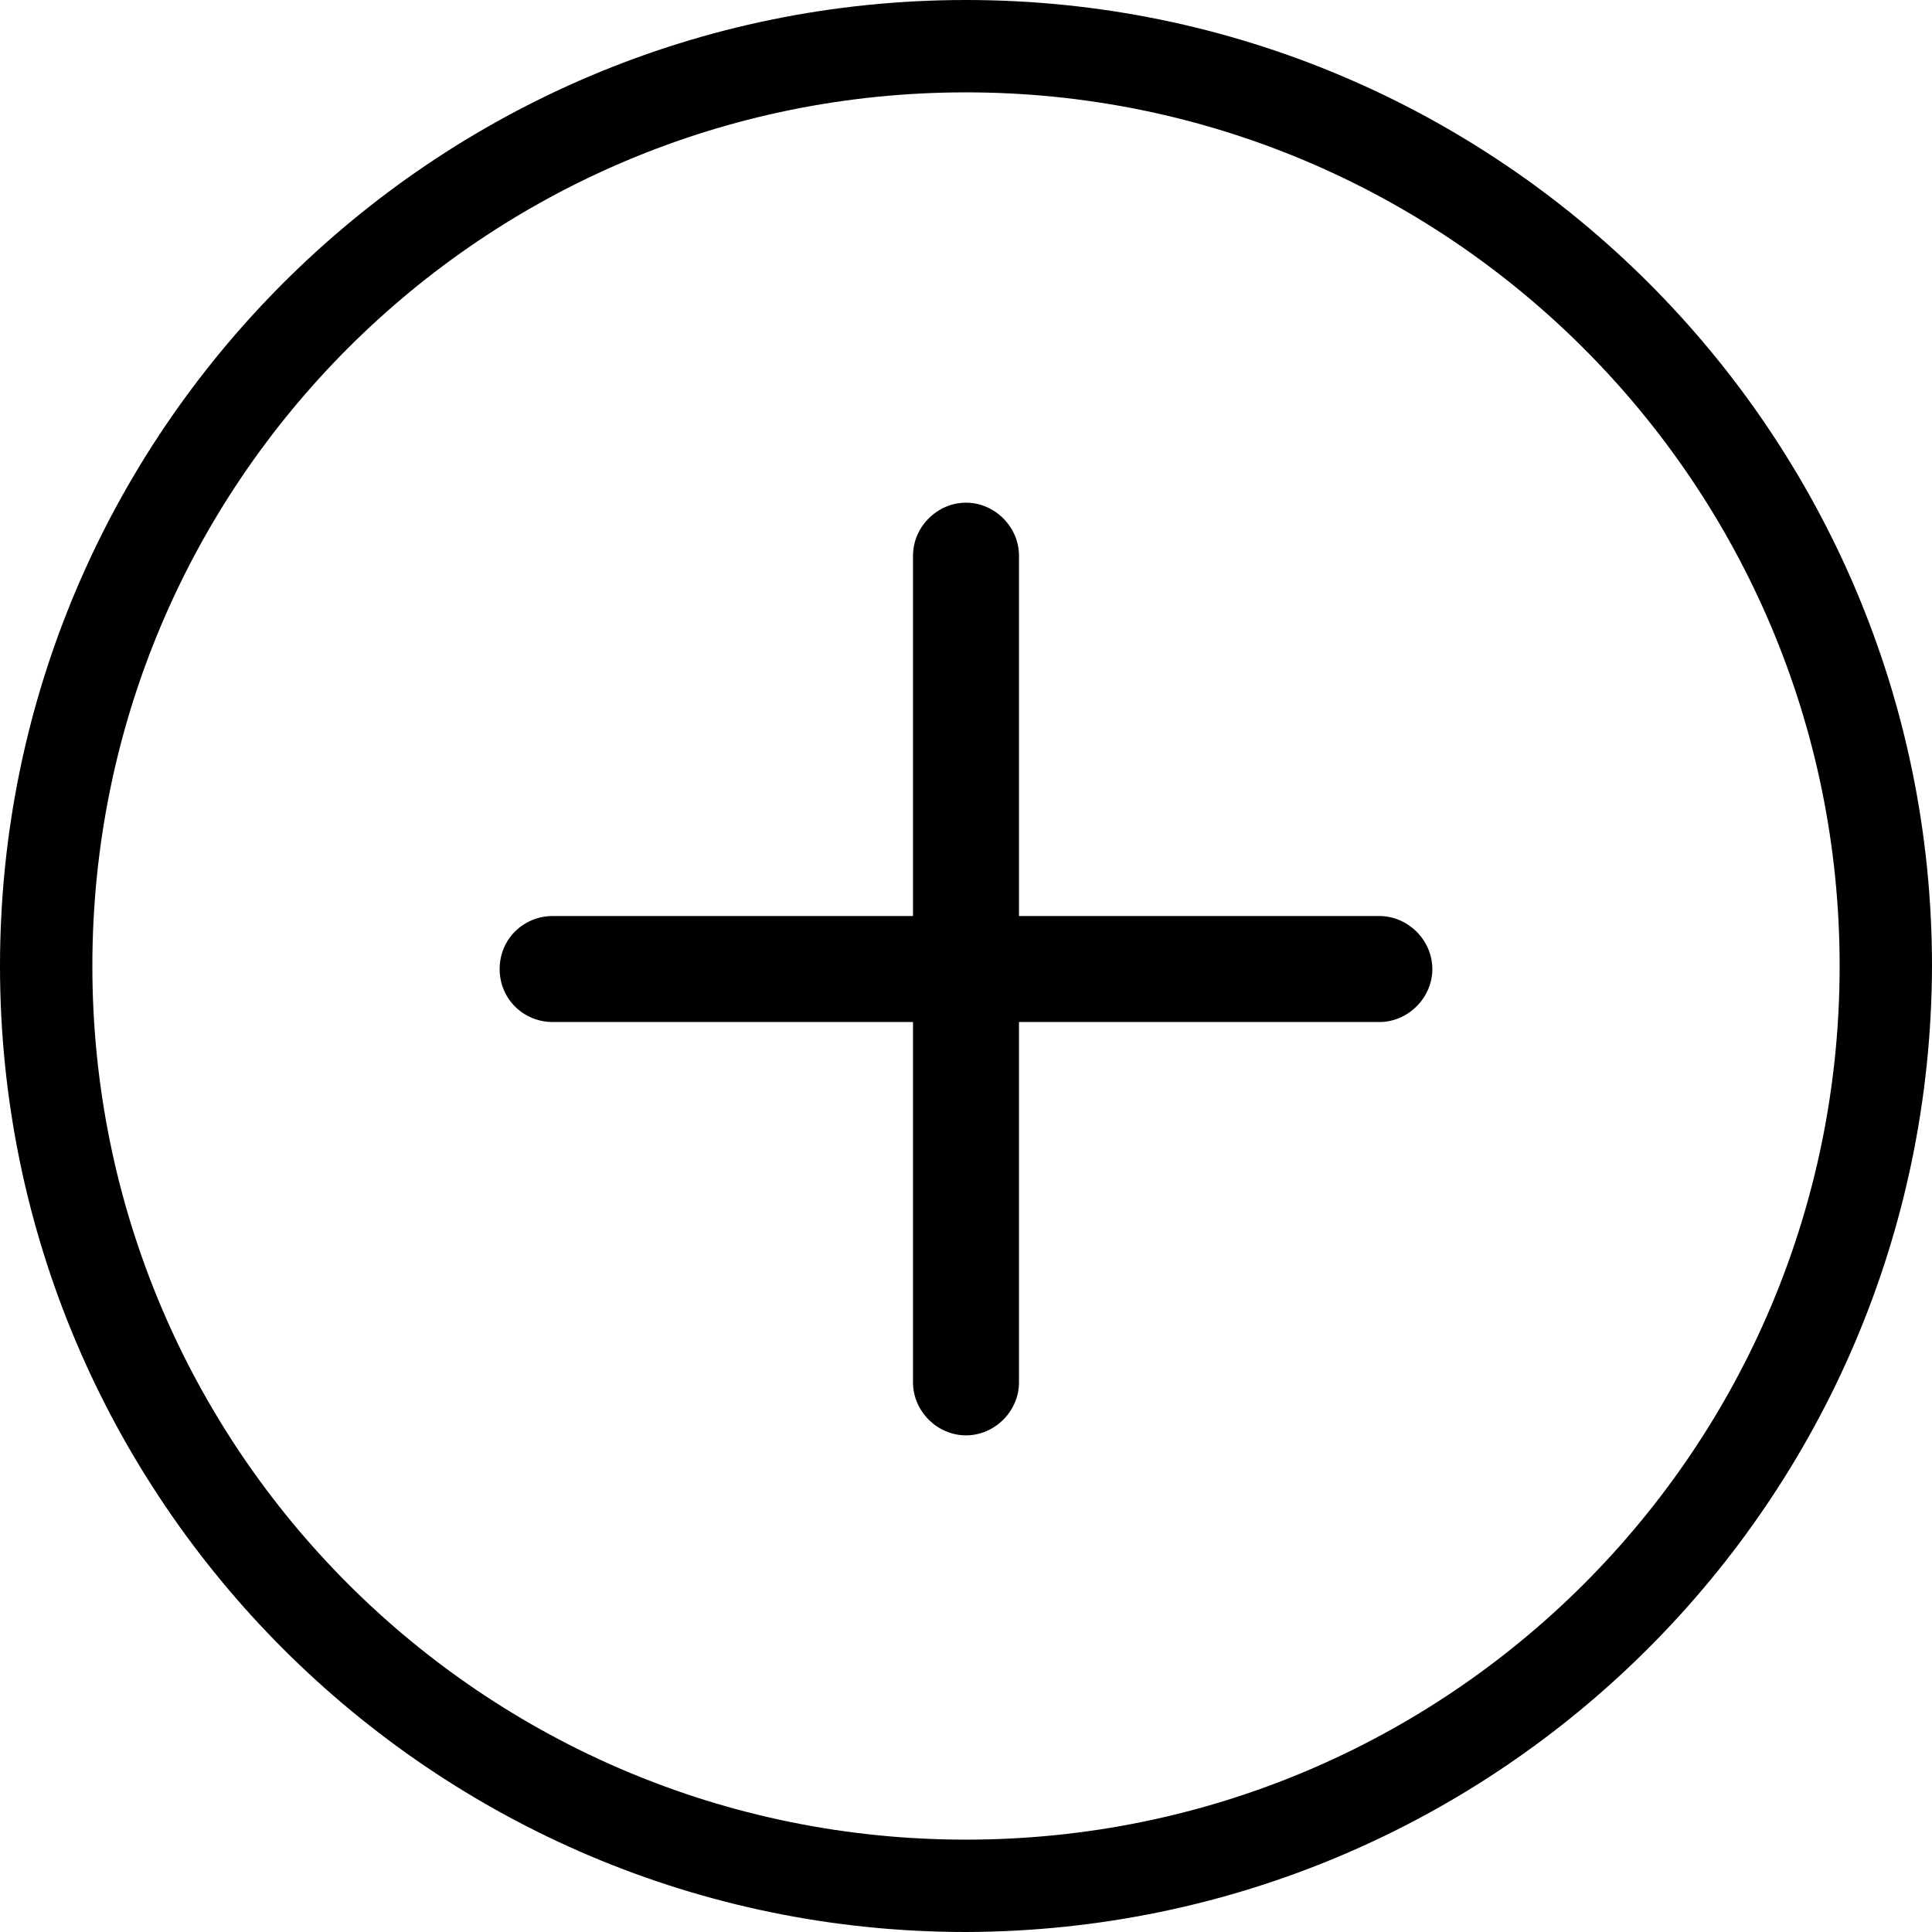 <svg version="1.1" id="Grey" xmlns="http://www.w3.org/2000/svg" xmlns:xlink="http://www.w3.org/1999/xlink" x="0px" y="0px"
	 viewBox="0 0 127.6 127.6" style="enable-background:new 0 0 127.6 127.6;" xml:space="preserve">
<path d="M63.8,127.6C28.6,127.6,0,99,0,63.8S28.6,0,63.8,0c35.2,0,63.8,28.6,63.8,63.8C127.5,99,99,127.5,63.8,127.6z M63.8,6.1
	C31.9,6.1,6.1,31.9,6.1,63.8s25.8,57.7,57.7,57.7c31.9,0,57.7-25.8,57.7-57.7c0,0,0,0,0,0C121.5,31.9,95.6,6.1,63.8,6.1z"/>
<path d="M91.1,60.5H67.3V36.7c0-1.9-1.6-3.5-3.5-3.5s-3.5,1.6-3.5,3.5v23.8H36.5C34.6,60.5,33,62,33,64s1.6,3.5,3.5,3.5h23.8v23.8
	c0,1.9,1.6,3.5,3.5,3.5s3.5-1.6,3.5-3.5V67.5h23.8c1.9,0,3.5-1.6,3.5-3.5S93,60.5,91.1,60.5z"/>
</svg>
